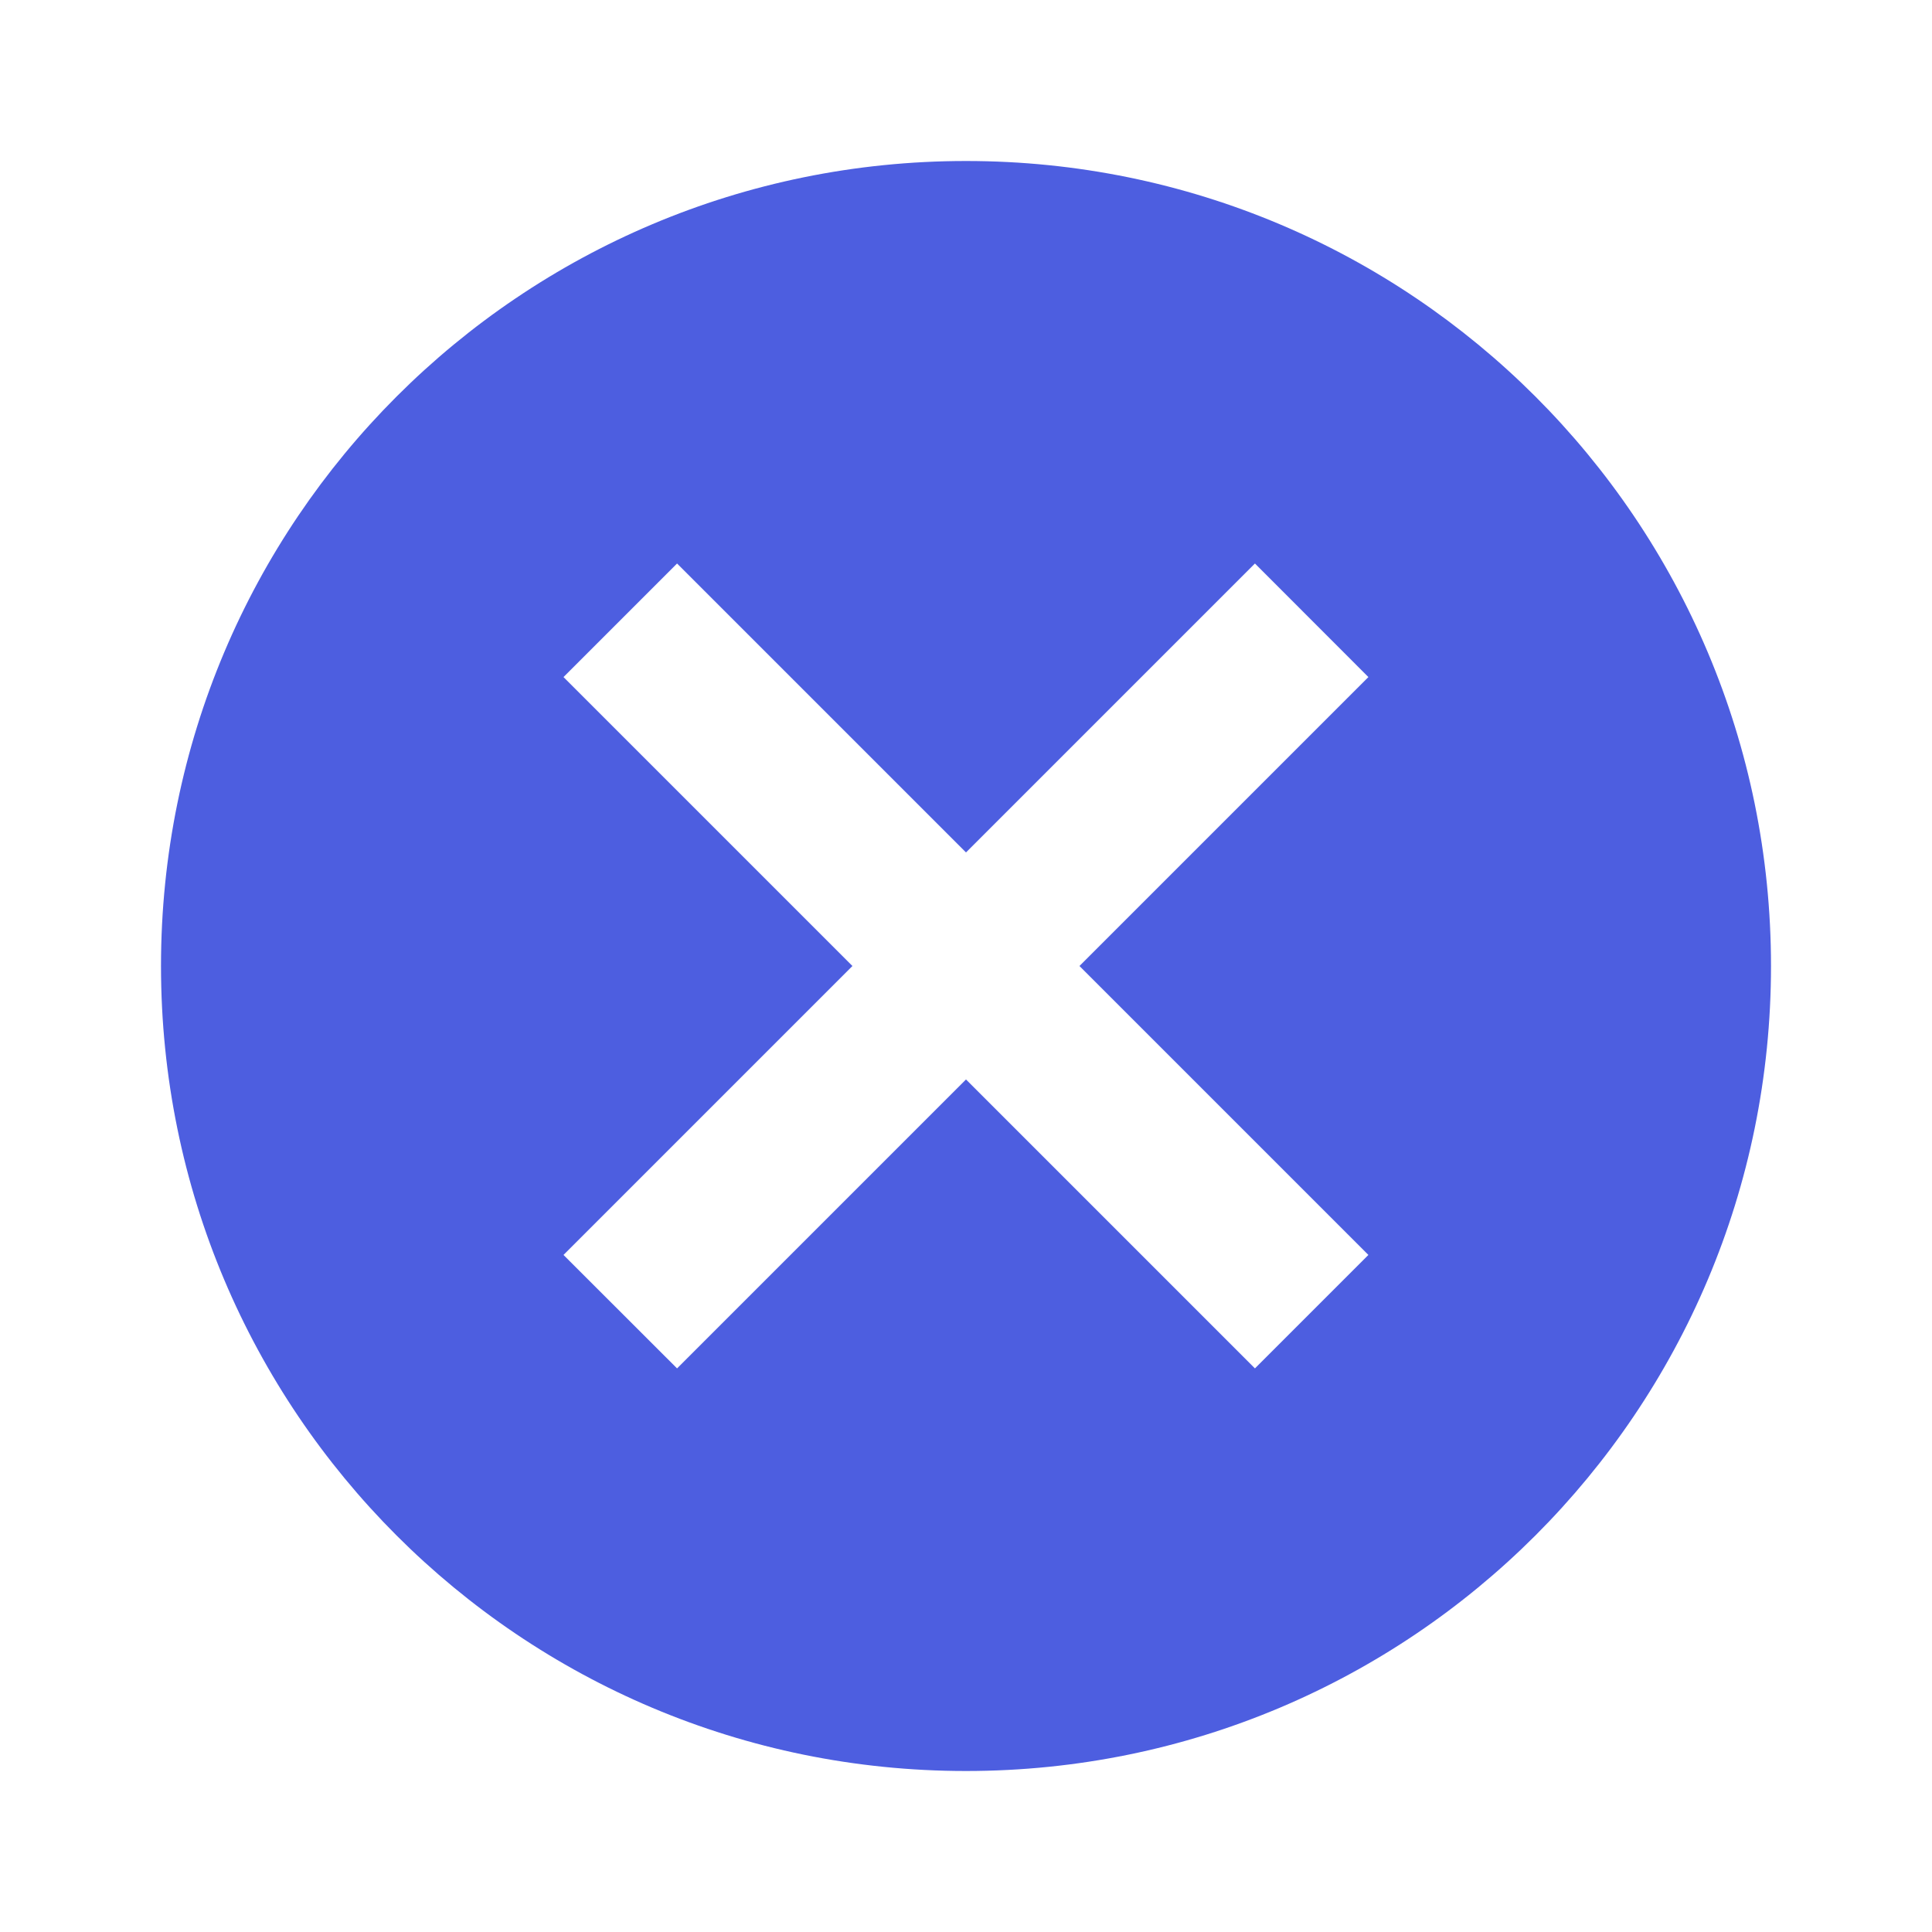 <!-- Generated by IcoMoon.io -->
<svg version="1.1" xmlns="http://www.w3.org/2000/svg" width="18" height="18" viewBox="0 0 18 18">
<title>close-circle</title>
<path fill="#4d5ee0" d="M9 1.5c4.148 0 7.5 3.353 7.5 7.5s-3.352 7.5-7.5 7.5c-4.148 0-7.5-3.352-7.5-7.5s3.353-7.5 7.5-7.5zM11.692 5.25l-2.692 2.692-2.692-2.692-1.058 1.058 2.692 2.692-2.692 2.692 1.058 1.057 2.692-2.692 2.692 2.692 1.057-1.057-2.692-2.692 2.692-2.692-1.057-1.058z"></path>
</svg>
